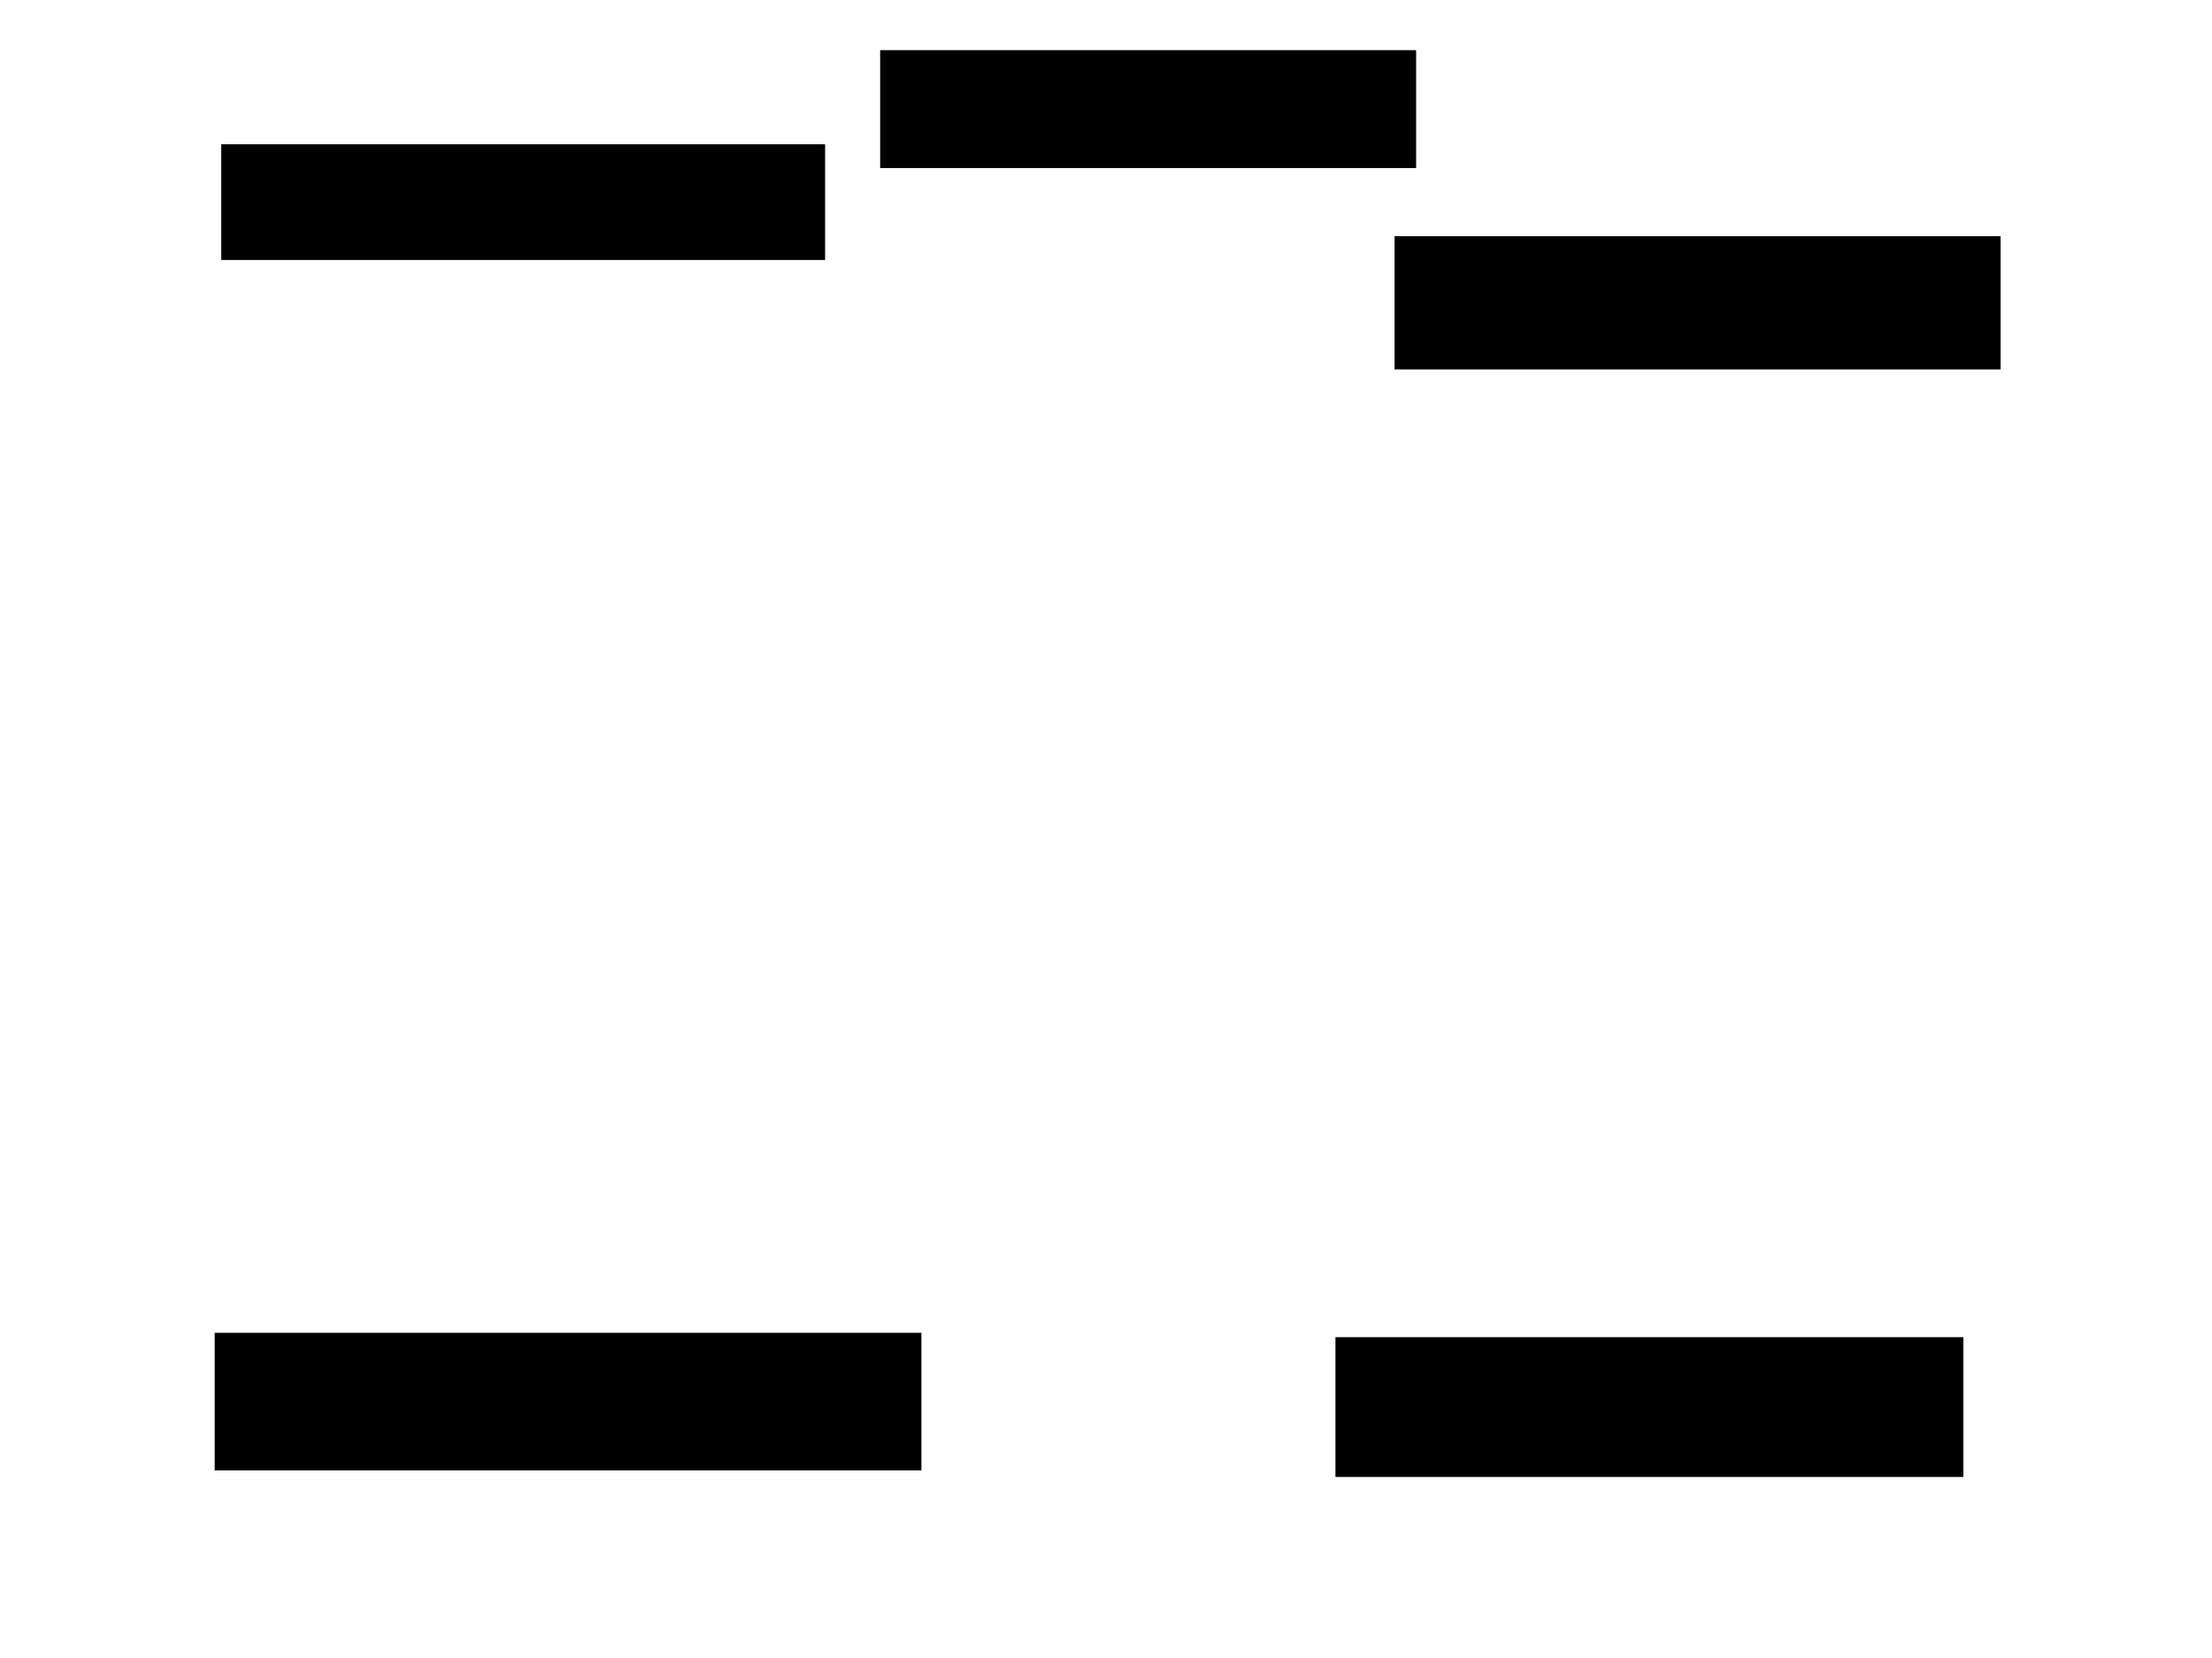 <svg xmlns="http://www.w3.org/2000/svg" width="1175" height="881">
 <!-- Created with Image Occlusion Enhanced -->
 <g>
  <title>Labels</title>
 </g>
 <g>
  <title>Masks</title>
  <rect id="27df611ce82c4ed780cff97ec7a44b53-ao-1" height="60.465" width="319.767" y="77.14" x="118.023" stroke="#000000" fill="#0"/>
  <rect id="27df611ce82c4ed780cff97ec7a44b53-ao-2" height="61.628" width="283.721" y="27.14" x="468.023" stroke="#000000" fill="#0"/>
  <rect id="27df611ce82c4ed780cff97ec7a44b53-ao-3" height="69.767" width="320.93" y="125.977" x="741.279" stroke="#000000" fill="#0"/>
  
  <rect id="27df611ce82c4ed780cff97ec7a44b53-ao-5" height="72.093" width="374.419" y="708.535" x="114.535" stroke="#000000" fill="#0"/>
  <rect id="27df611ce82c4ed780cff97ec7a44b53-ao-6" height="73.256" width="332.558" y="710.861" x="709.884" stroke="#000000" fill="#0"/>
 </g>
</svg>